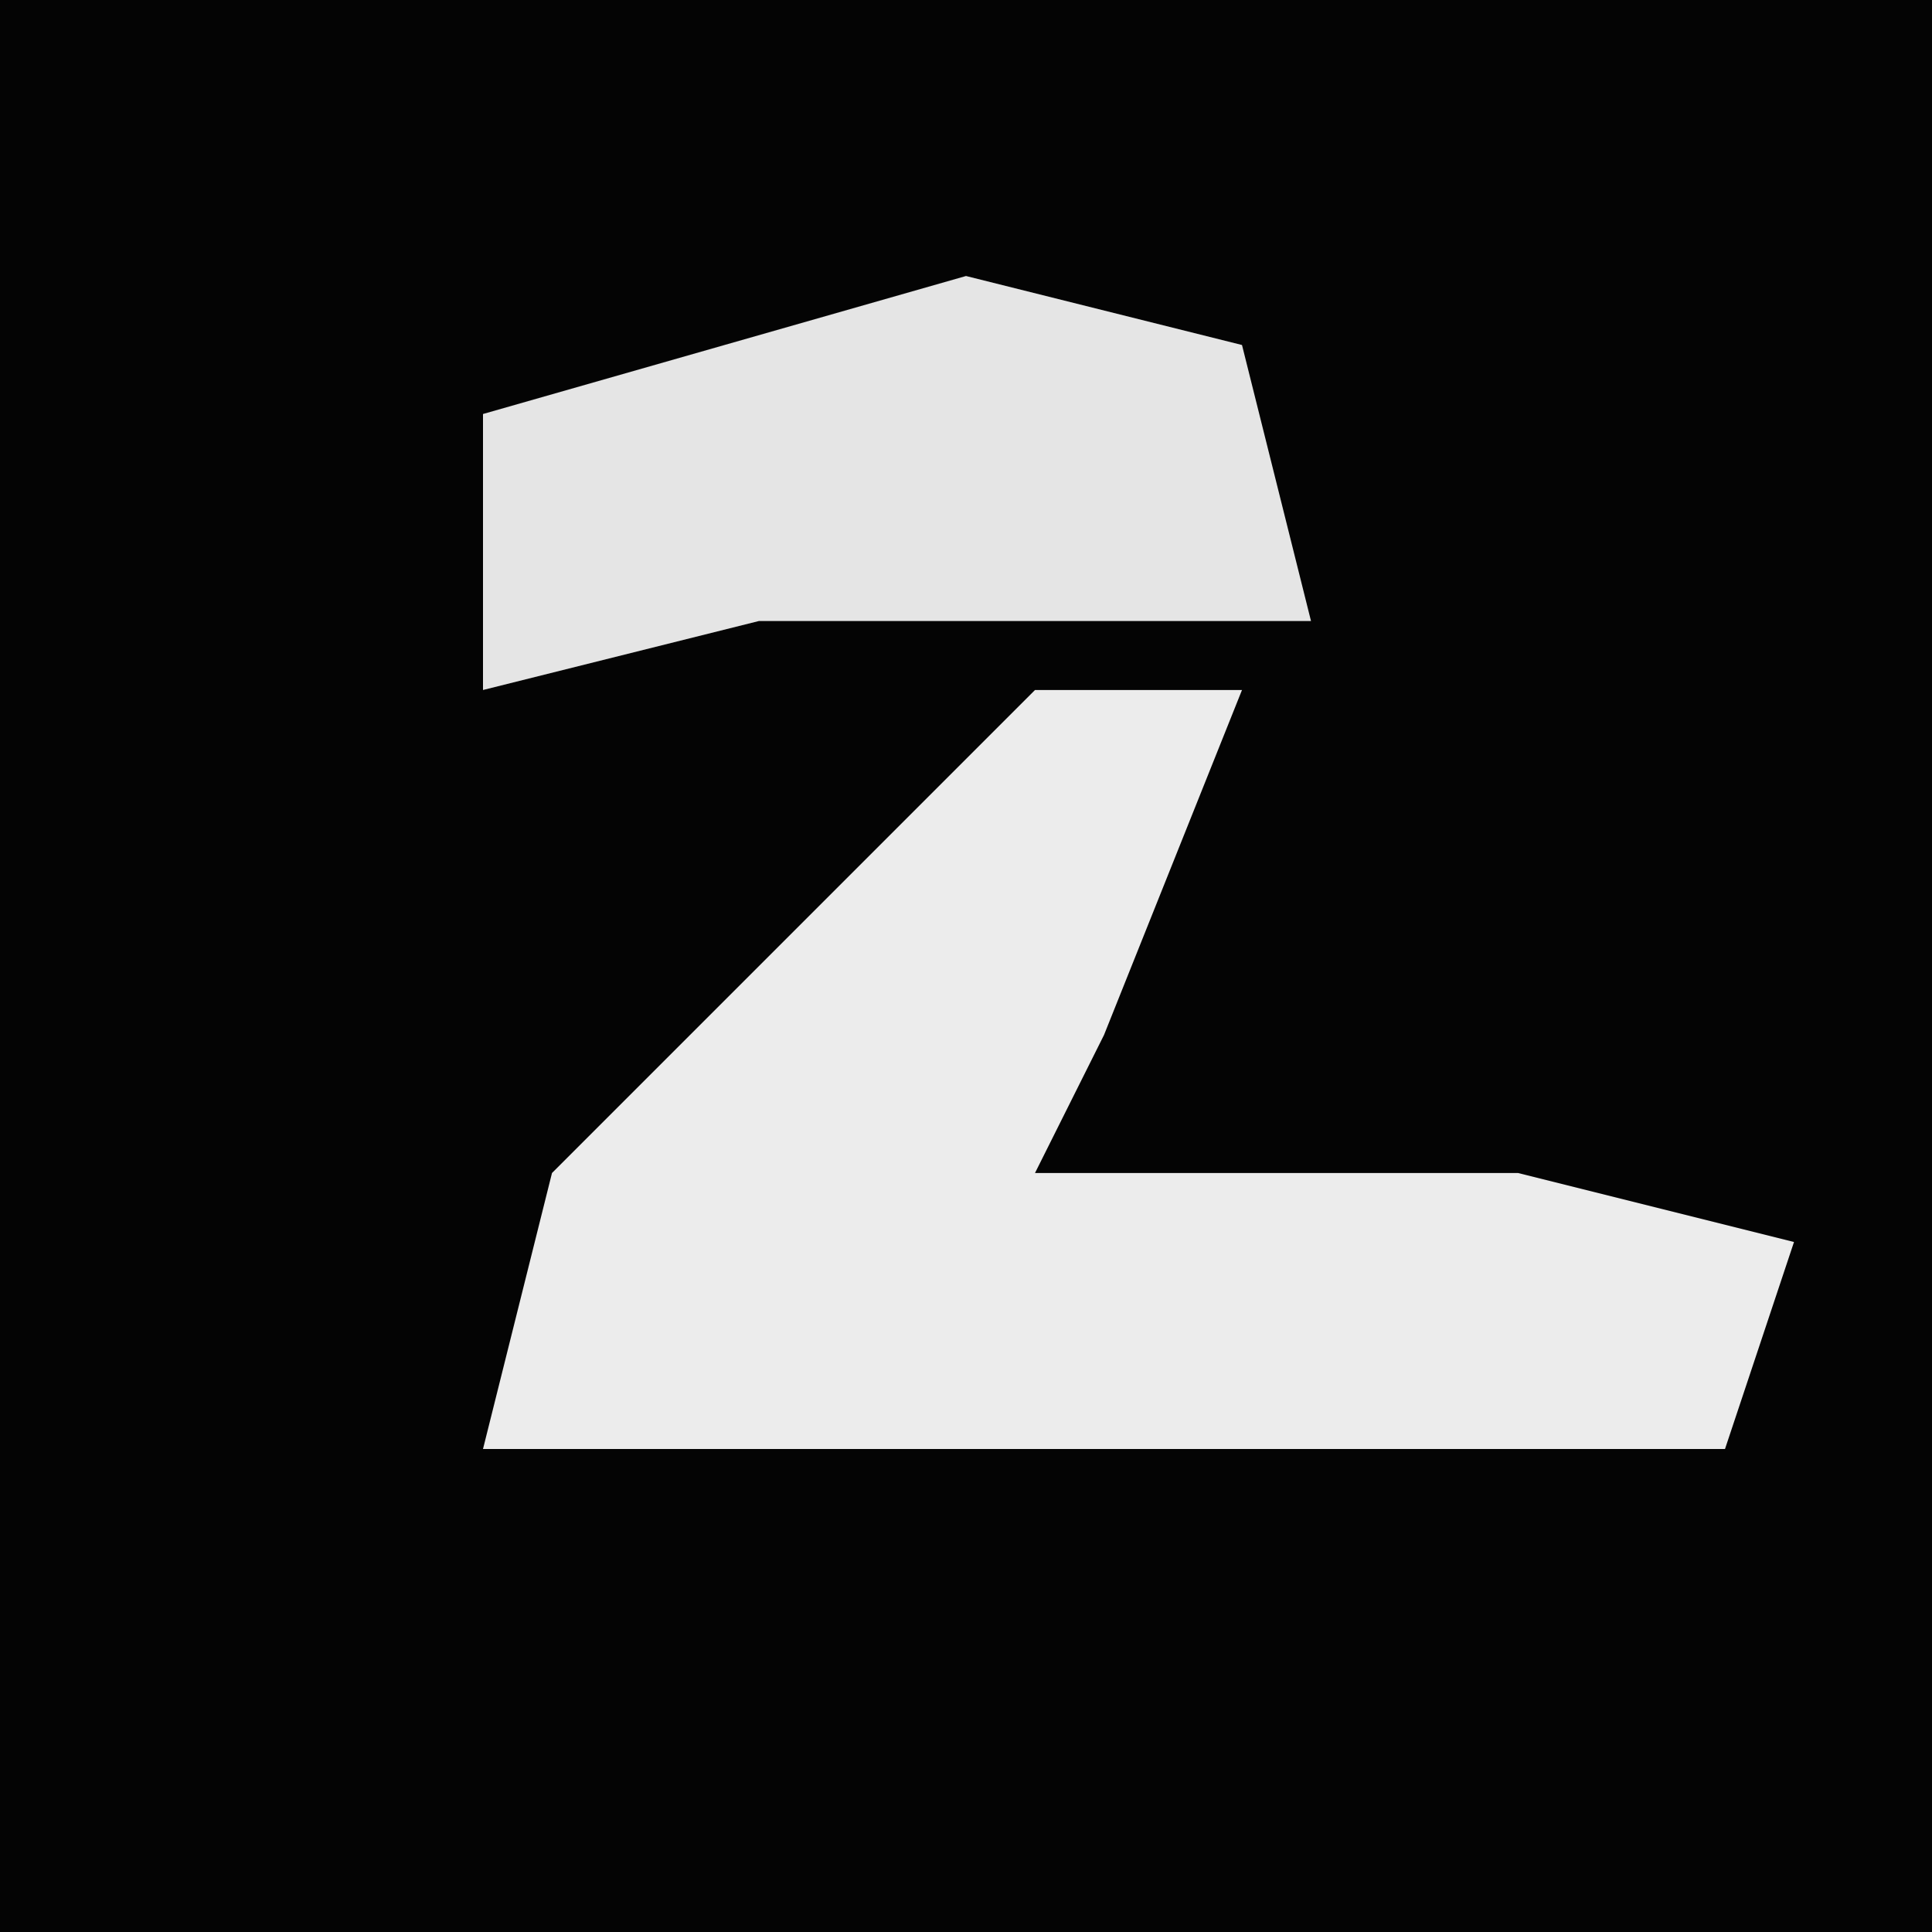 <?xml version="1.0" encoding="UTF-8"?>
<svg version="1.1" xmlns="http://www.w3.org/2000/svg" width="28" height="28">
<path d="M0,0 L28,0 L28,28 L0,28 Z " fill="#040404" transform="translate(0,0)"/>
<path d="M0,0 L3,0 L1,5 L0,7 L7,7 L11,8 L10,11 L-8,11 L-7,7 L-2,2 Z " fill="#ECECEC" transform="translate(15,10)"/>
<path d="M0,0 L4,1 L5,5 L-3,5 L-7,6 L-7,2 Z " fill="#E5E5E5" transform="translate(14,4)"/>
</svg>
